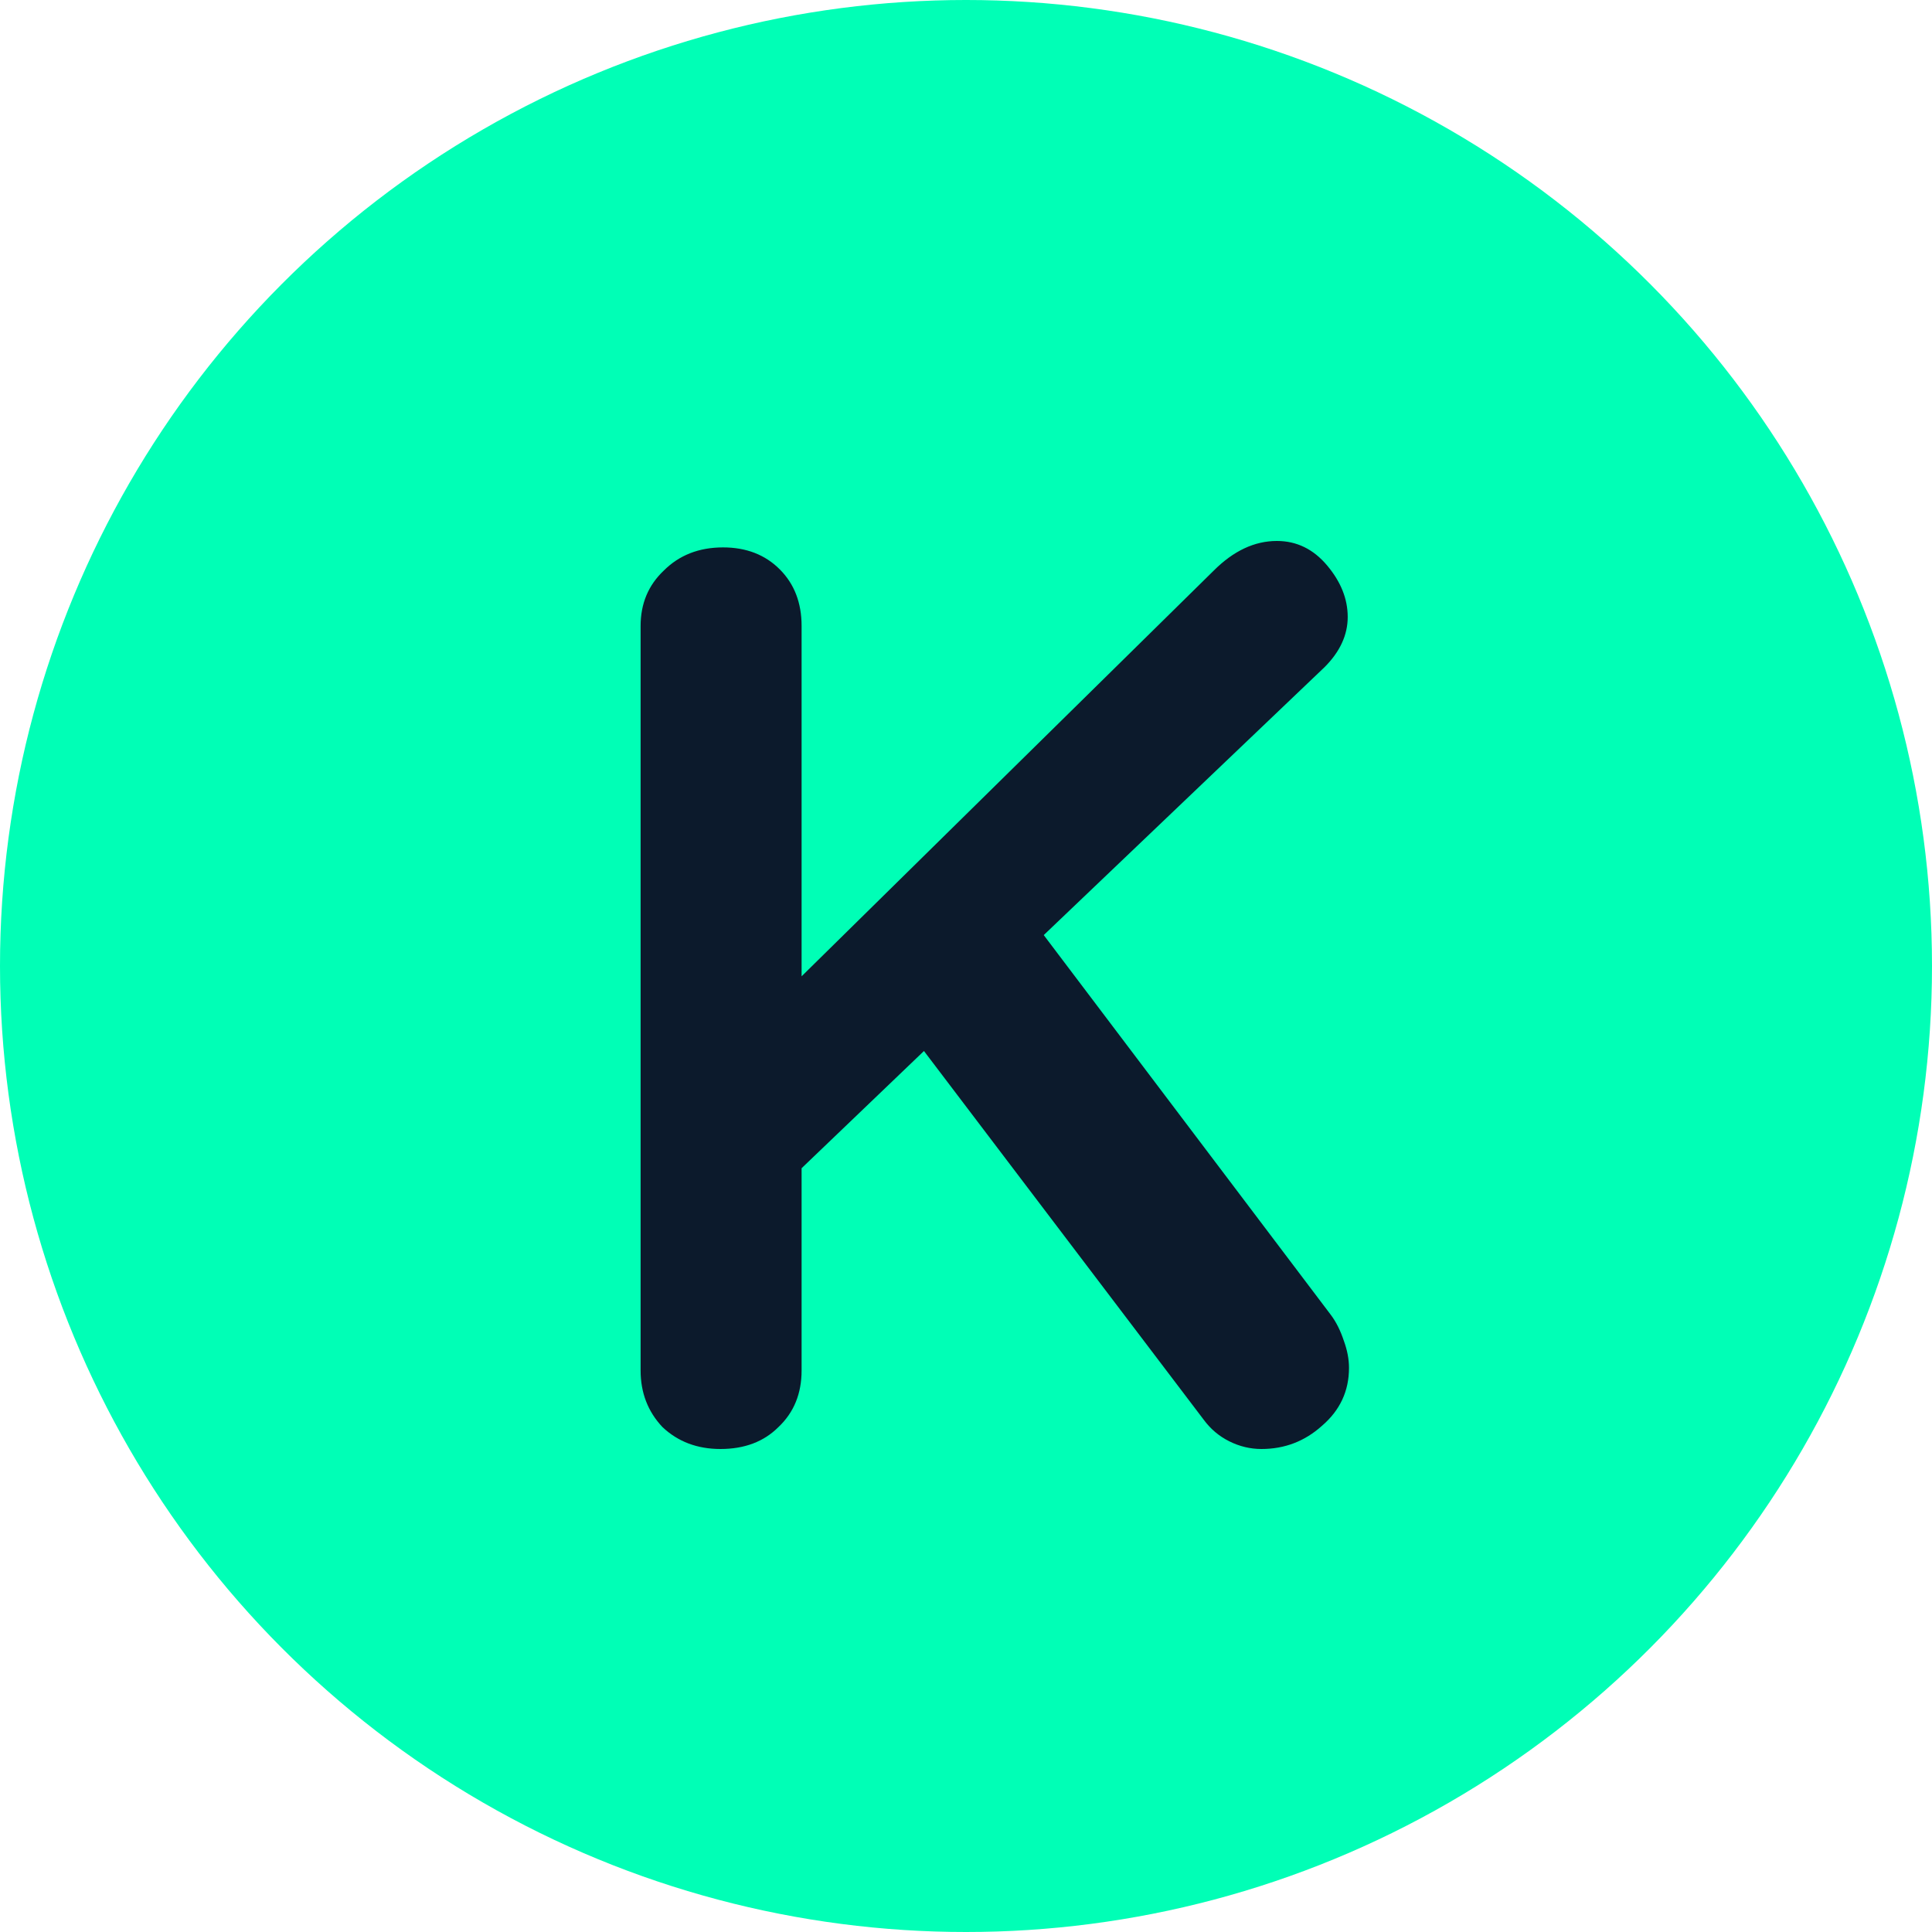 <svg width="96" height="96" viewBox="0 0 96 96" fill="none" xmlns="http://www.w3.org/2000/svg">
<circle cx="48" cy="48" r="48" fill="#00FFB6"/>
<path d="M66.135 65.344C66.391 65.685 66.605 66.112 66.775 66.624C66.946 67.093 67.031 67.541 67.031 67.968C67.031 69.12 66.583 70.08 65.687 70.848C64.834 71.616 63.831 72 62.679 72C62.125 72 61.591 71.872 61.079 71.616C60.567 71.36 60.141 70.997 59.799 70.528L45.911 52.224L39.831 58.048V68.096C39.831 69.248 39.447 70.187 38.679 70.912C37.954 71.637 36.994 72 35.799 72C34.647 72 33.687 71.637 32.919 70.912C32.194 70.144 31.831 69.205 31.831 68.096V31.104C31.831 29.995 32.215 29.077 32.983 28.352C33.751 27.584 34.733 27.2 35.927 27.2C37.079 27.2 38.018 27.563 38.743 28.288C39.469 29.013 39.831 29.952 39.831 31.104V48.512L60.311 28.352C61.293 27.371 62.338 26.88 63.447 26.88C64.429 26.88 65.261 27.285 65.943 28.096C66.626 28.907 66.967 29.76 66.967 30.656C66.967 31.552 66.583 32.384 65.815 33.152L51.863 46.464L66.135 65.344Z" fill="#0C1A2C"/>
</svg>
